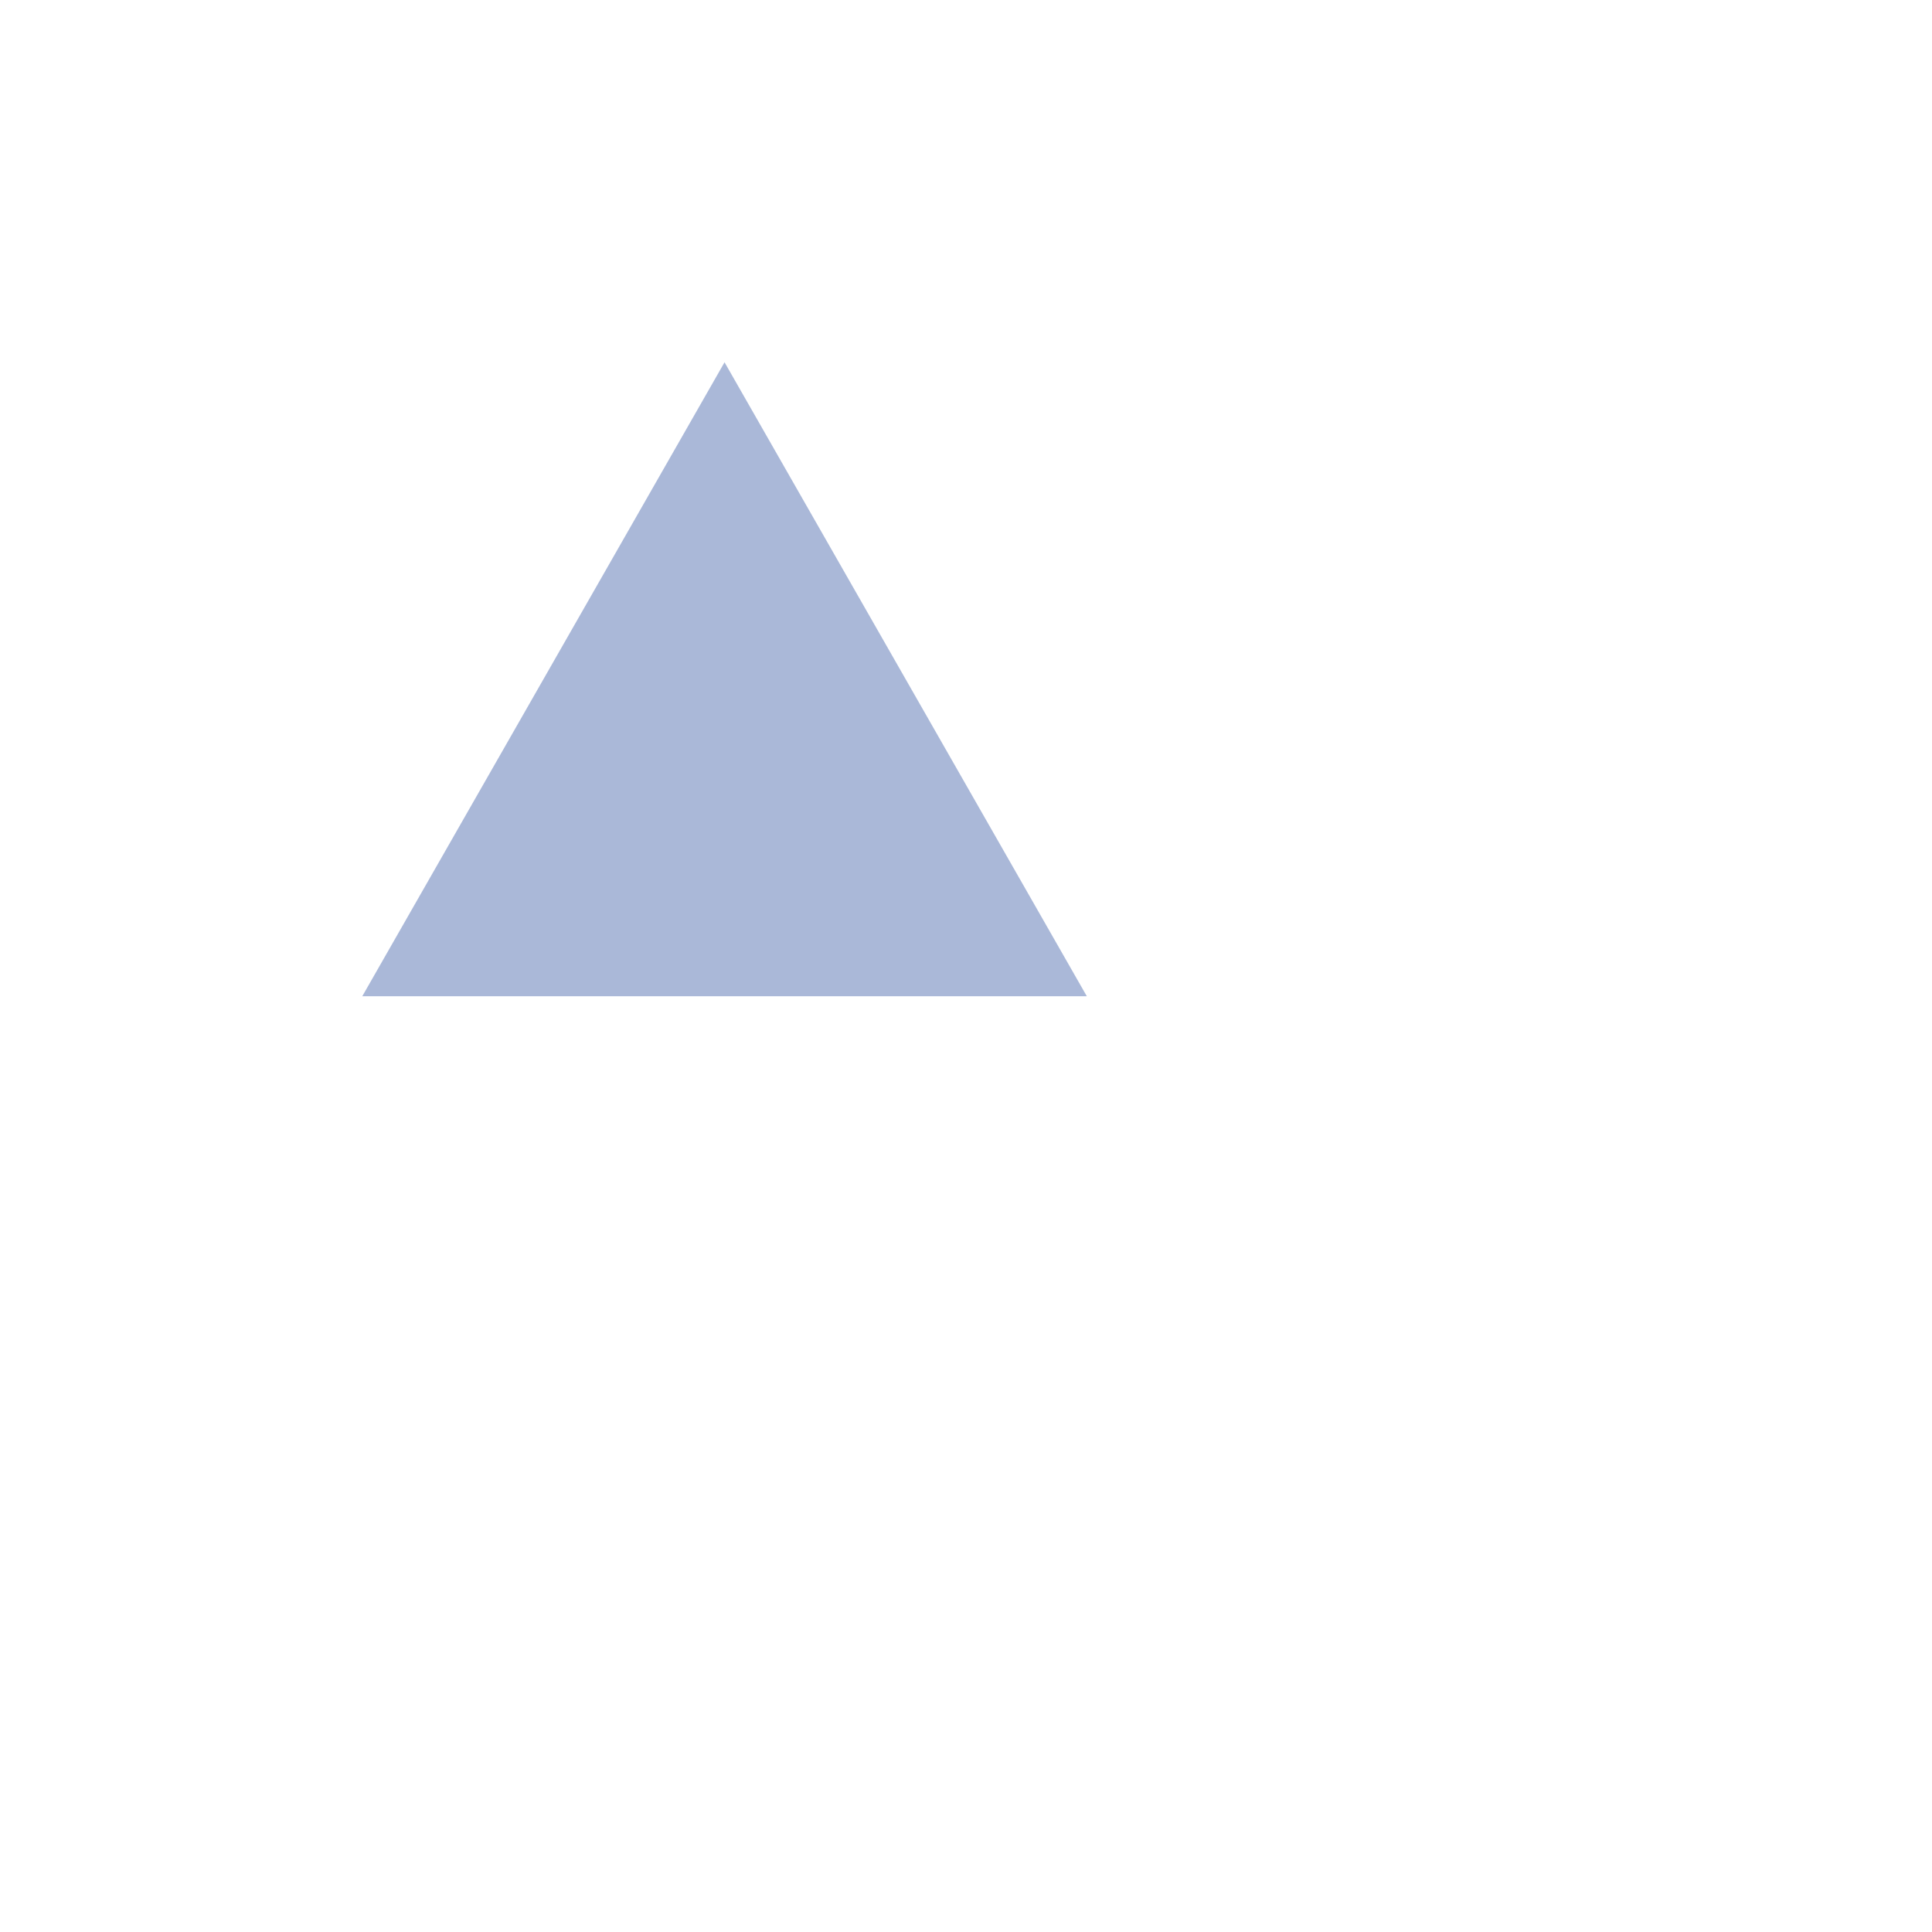 <svg xmlns="http://www.w3.org/2000/svg" width="21.332" height="21.332">
    <path fill="none" d="M0 0h16v16H0V0z" opacity=".2"/>
    <path fill="#AAB8D8" fill-rule="evenodd" d="M12 11L8 4l-4 7h8z"/>
</svg>
